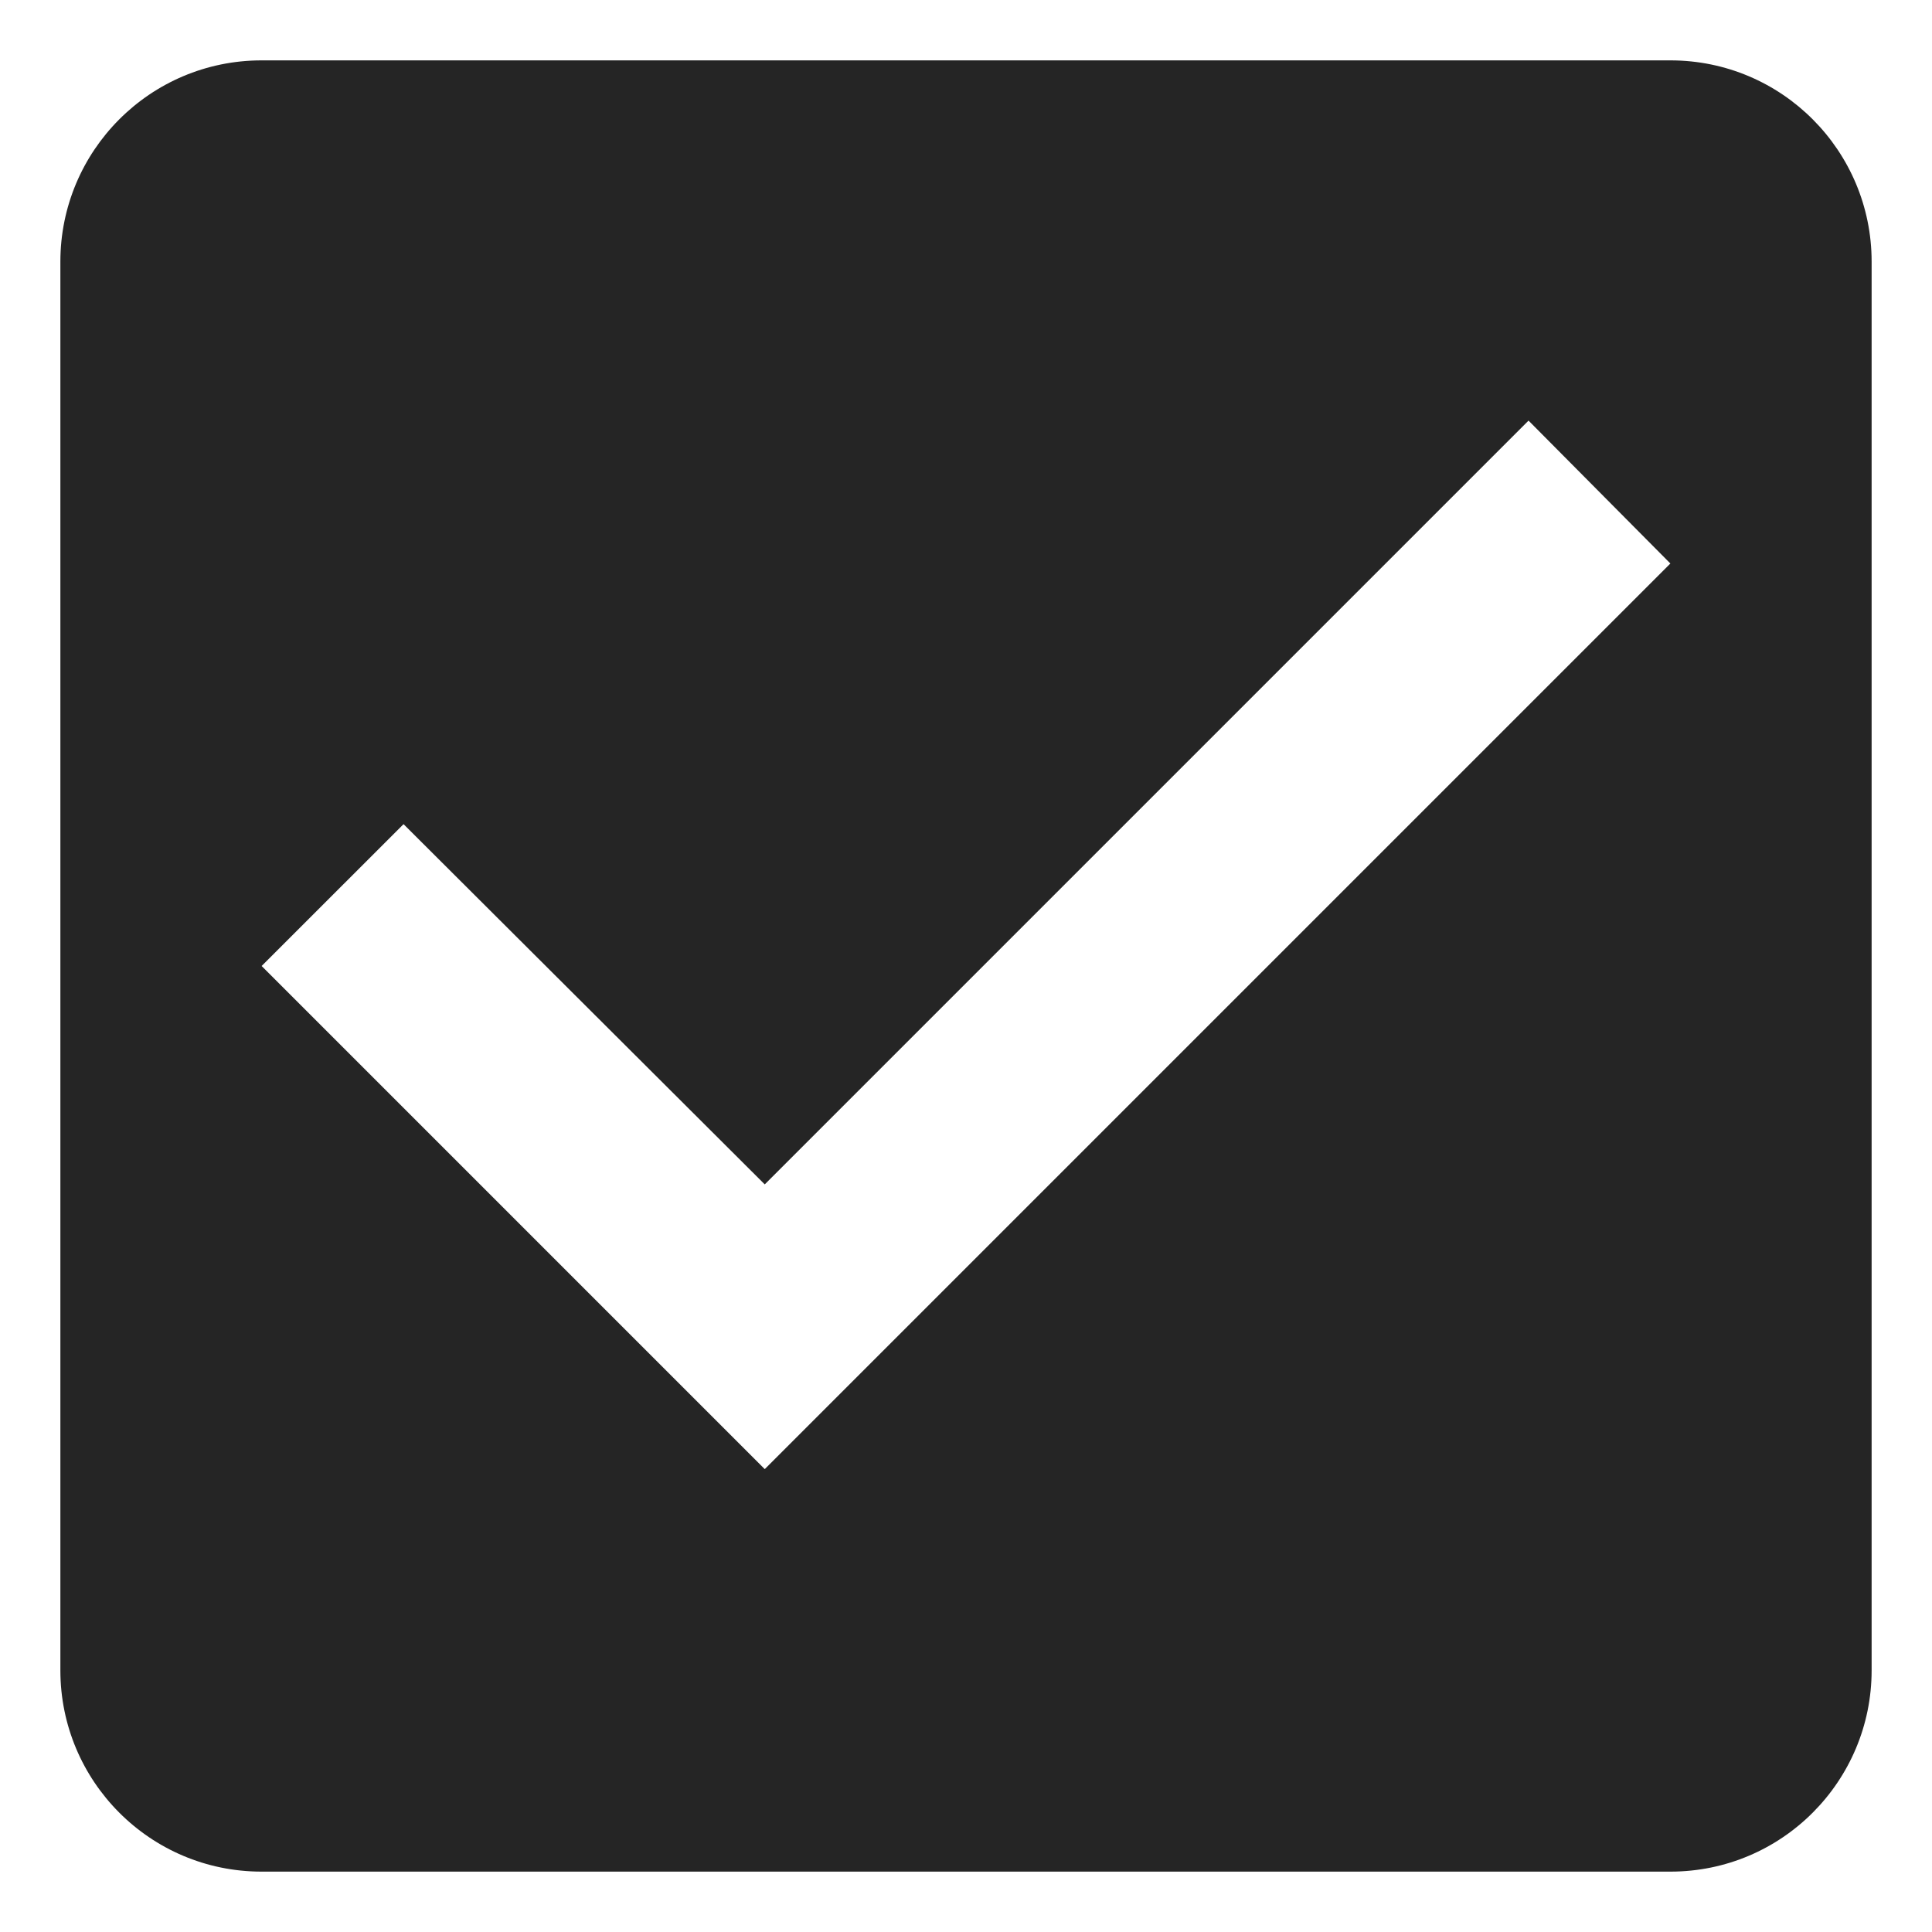<svg width="24" height="24" viewBox="0 0 24 24" fill="none" xmlns="http://www.w3.org/2000/svg">
<path d="M20.75 0.75H3.25C1.863 0.75 0.75 1.875 0.75 3.25V20.75C0.75 22.125 1.863 23.25 3.25 23.25H20.75C22.137 23.25 23.25 22.125 23.25 20.75V3.25C23.25 1.875 22.137 0.75 20.75 0.75ZM9.5 18.25L3.25 12L5.013 10.238L9.5 14.713L18.988 5.225L20.75 7L9.5 18.25Z" fill="#252525"/>
</svg>
